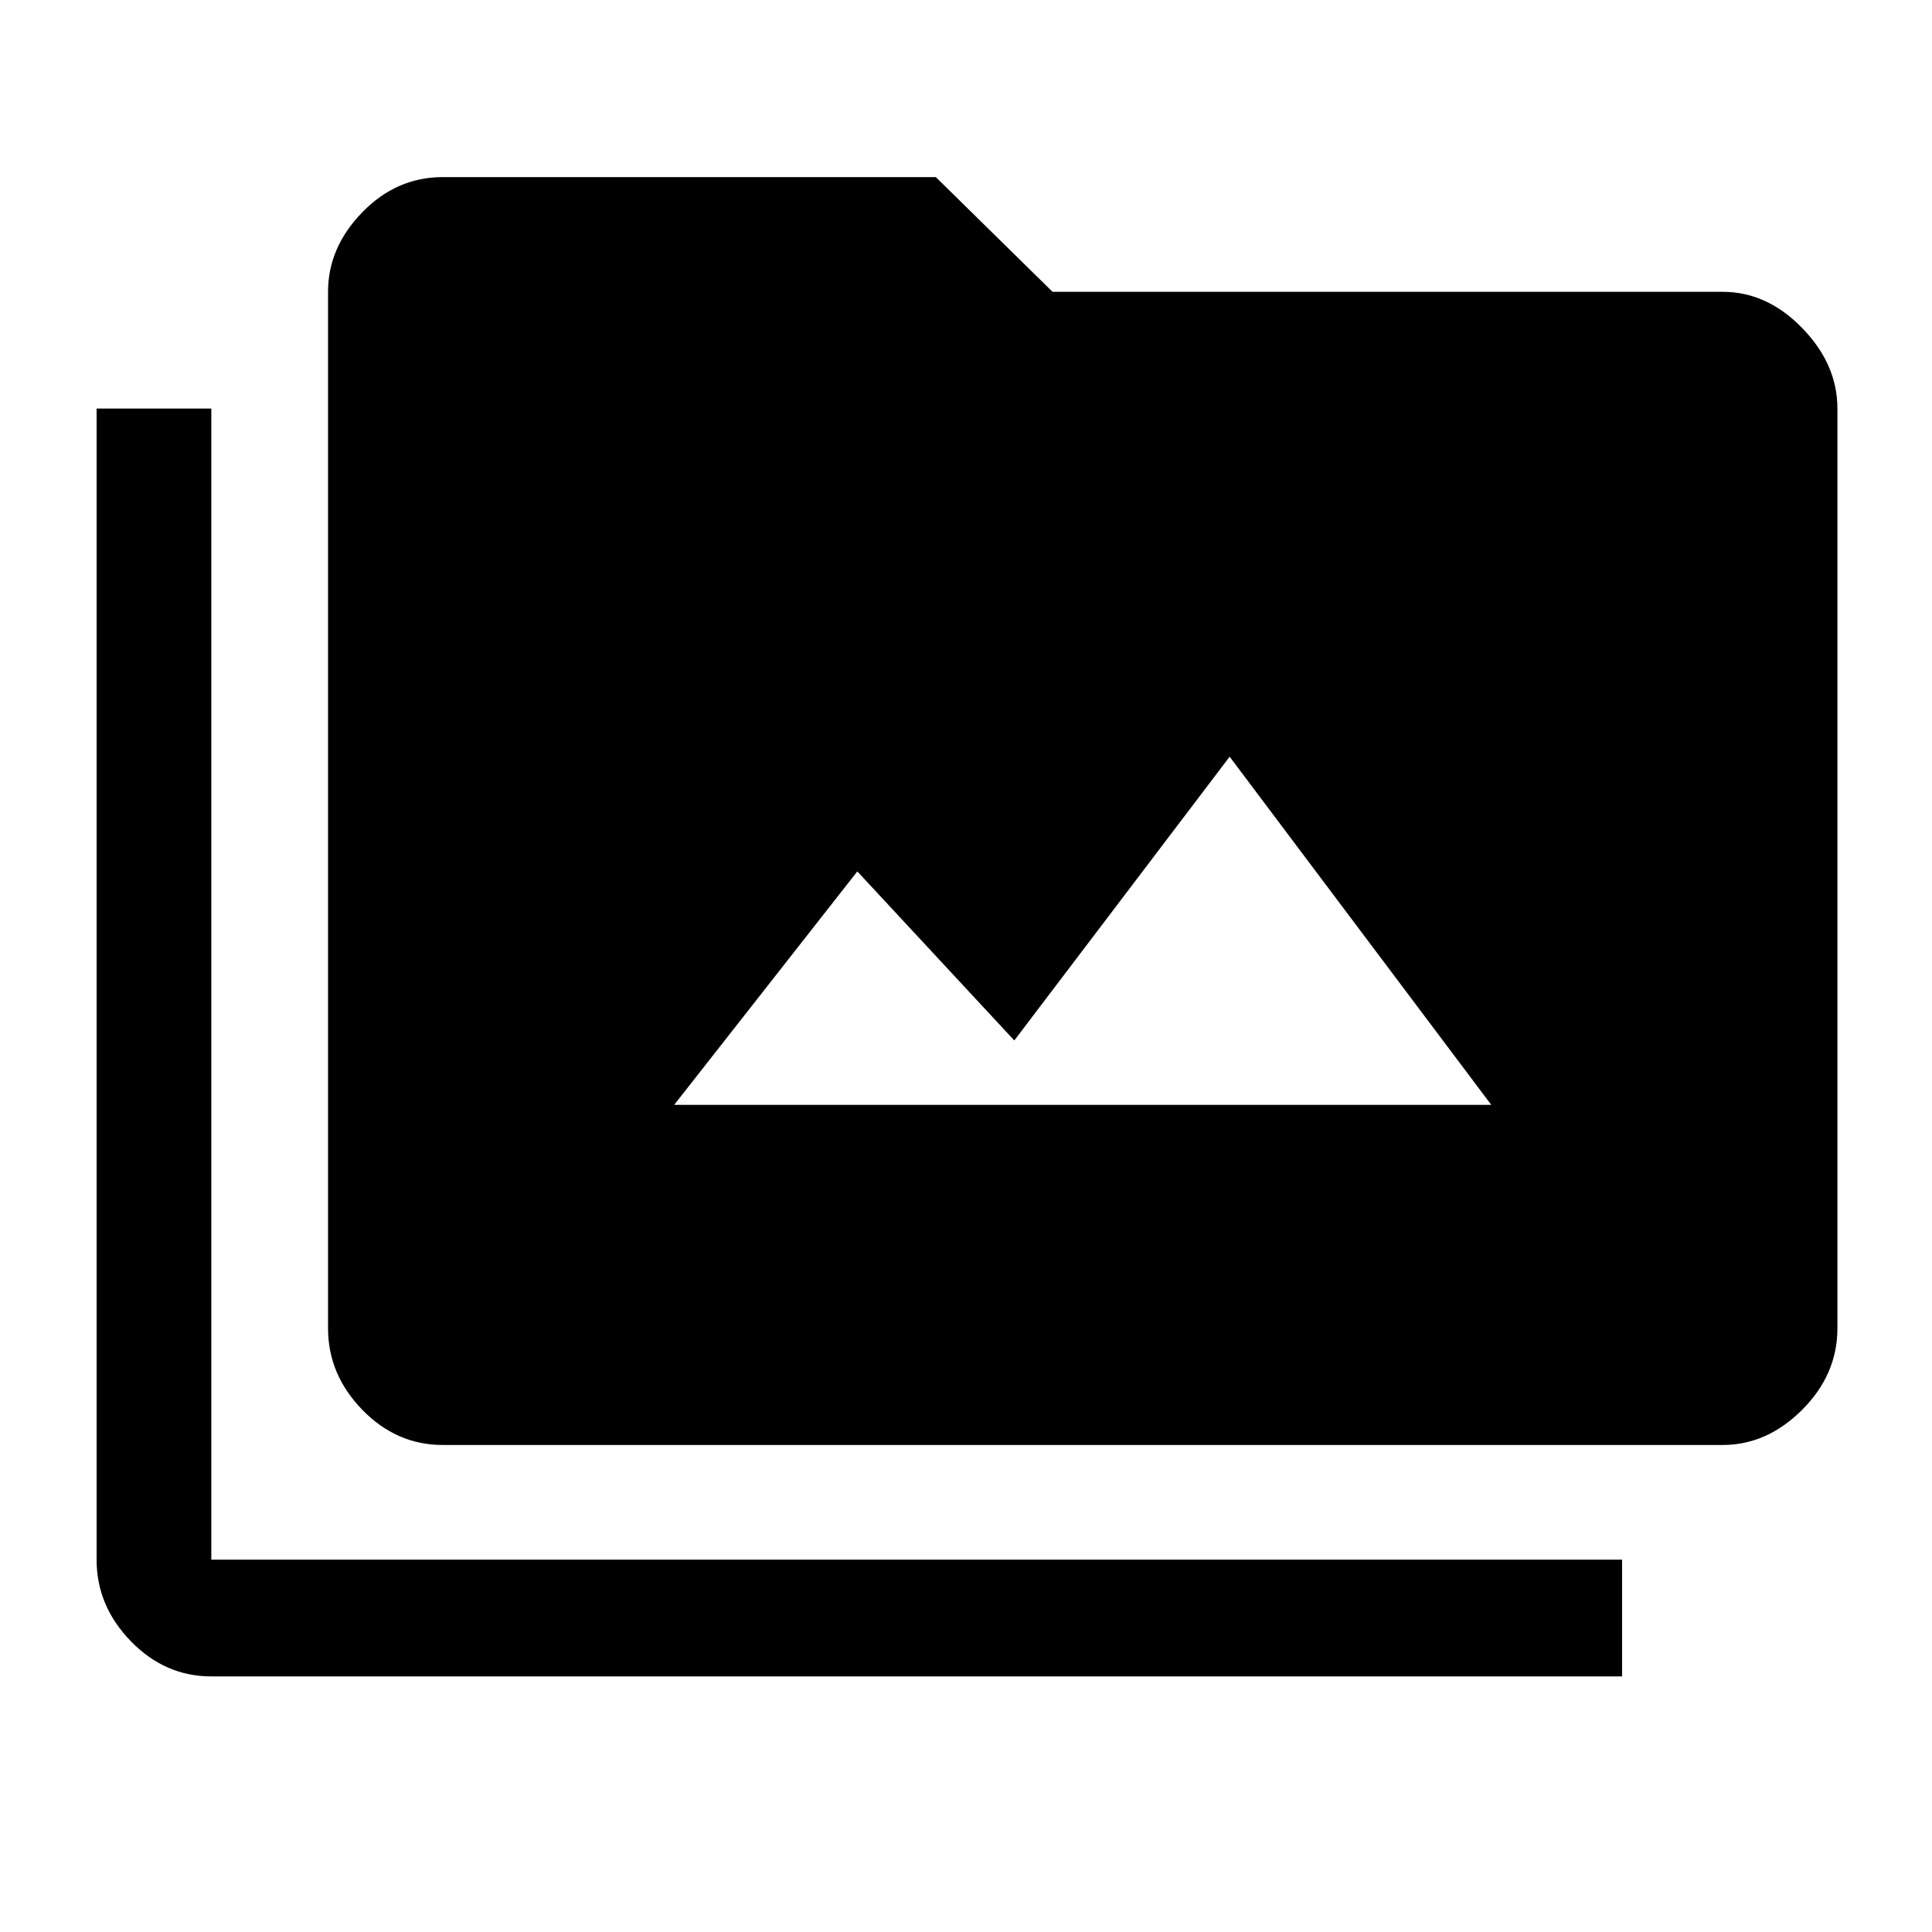<svg xmlns="http://www.w3.org/2000/svg" height="48" width="48"><path d="M11 35.9Q9.85 35.9 9 35.025Q8.15 34.15 8.15 33V7.25Q8.15 6.15 9 5.275Q9.85 4.4 11 4.4H23.25L26.15 7.25H42.8Q43.9 7.25 44.775 8.15Q45.65 9.05 45.65 10.15V33Q45.65 34.15 44.775 35.025Q43.9 35.9 42.8 35.9ZM40.3 41.65H5.25Q4.1 41.65 3.25 40.775Q2.4 39.9 2.4 38.75V10.15H5.25V38.75Q5.25 38.75 5.25 38.75Q5.25 38.75 5.25 38.75H40.3ZM16.75 27.45H37.05L30.55 18.8L25.2 25.85L21.3 21.65Z"/></svg>